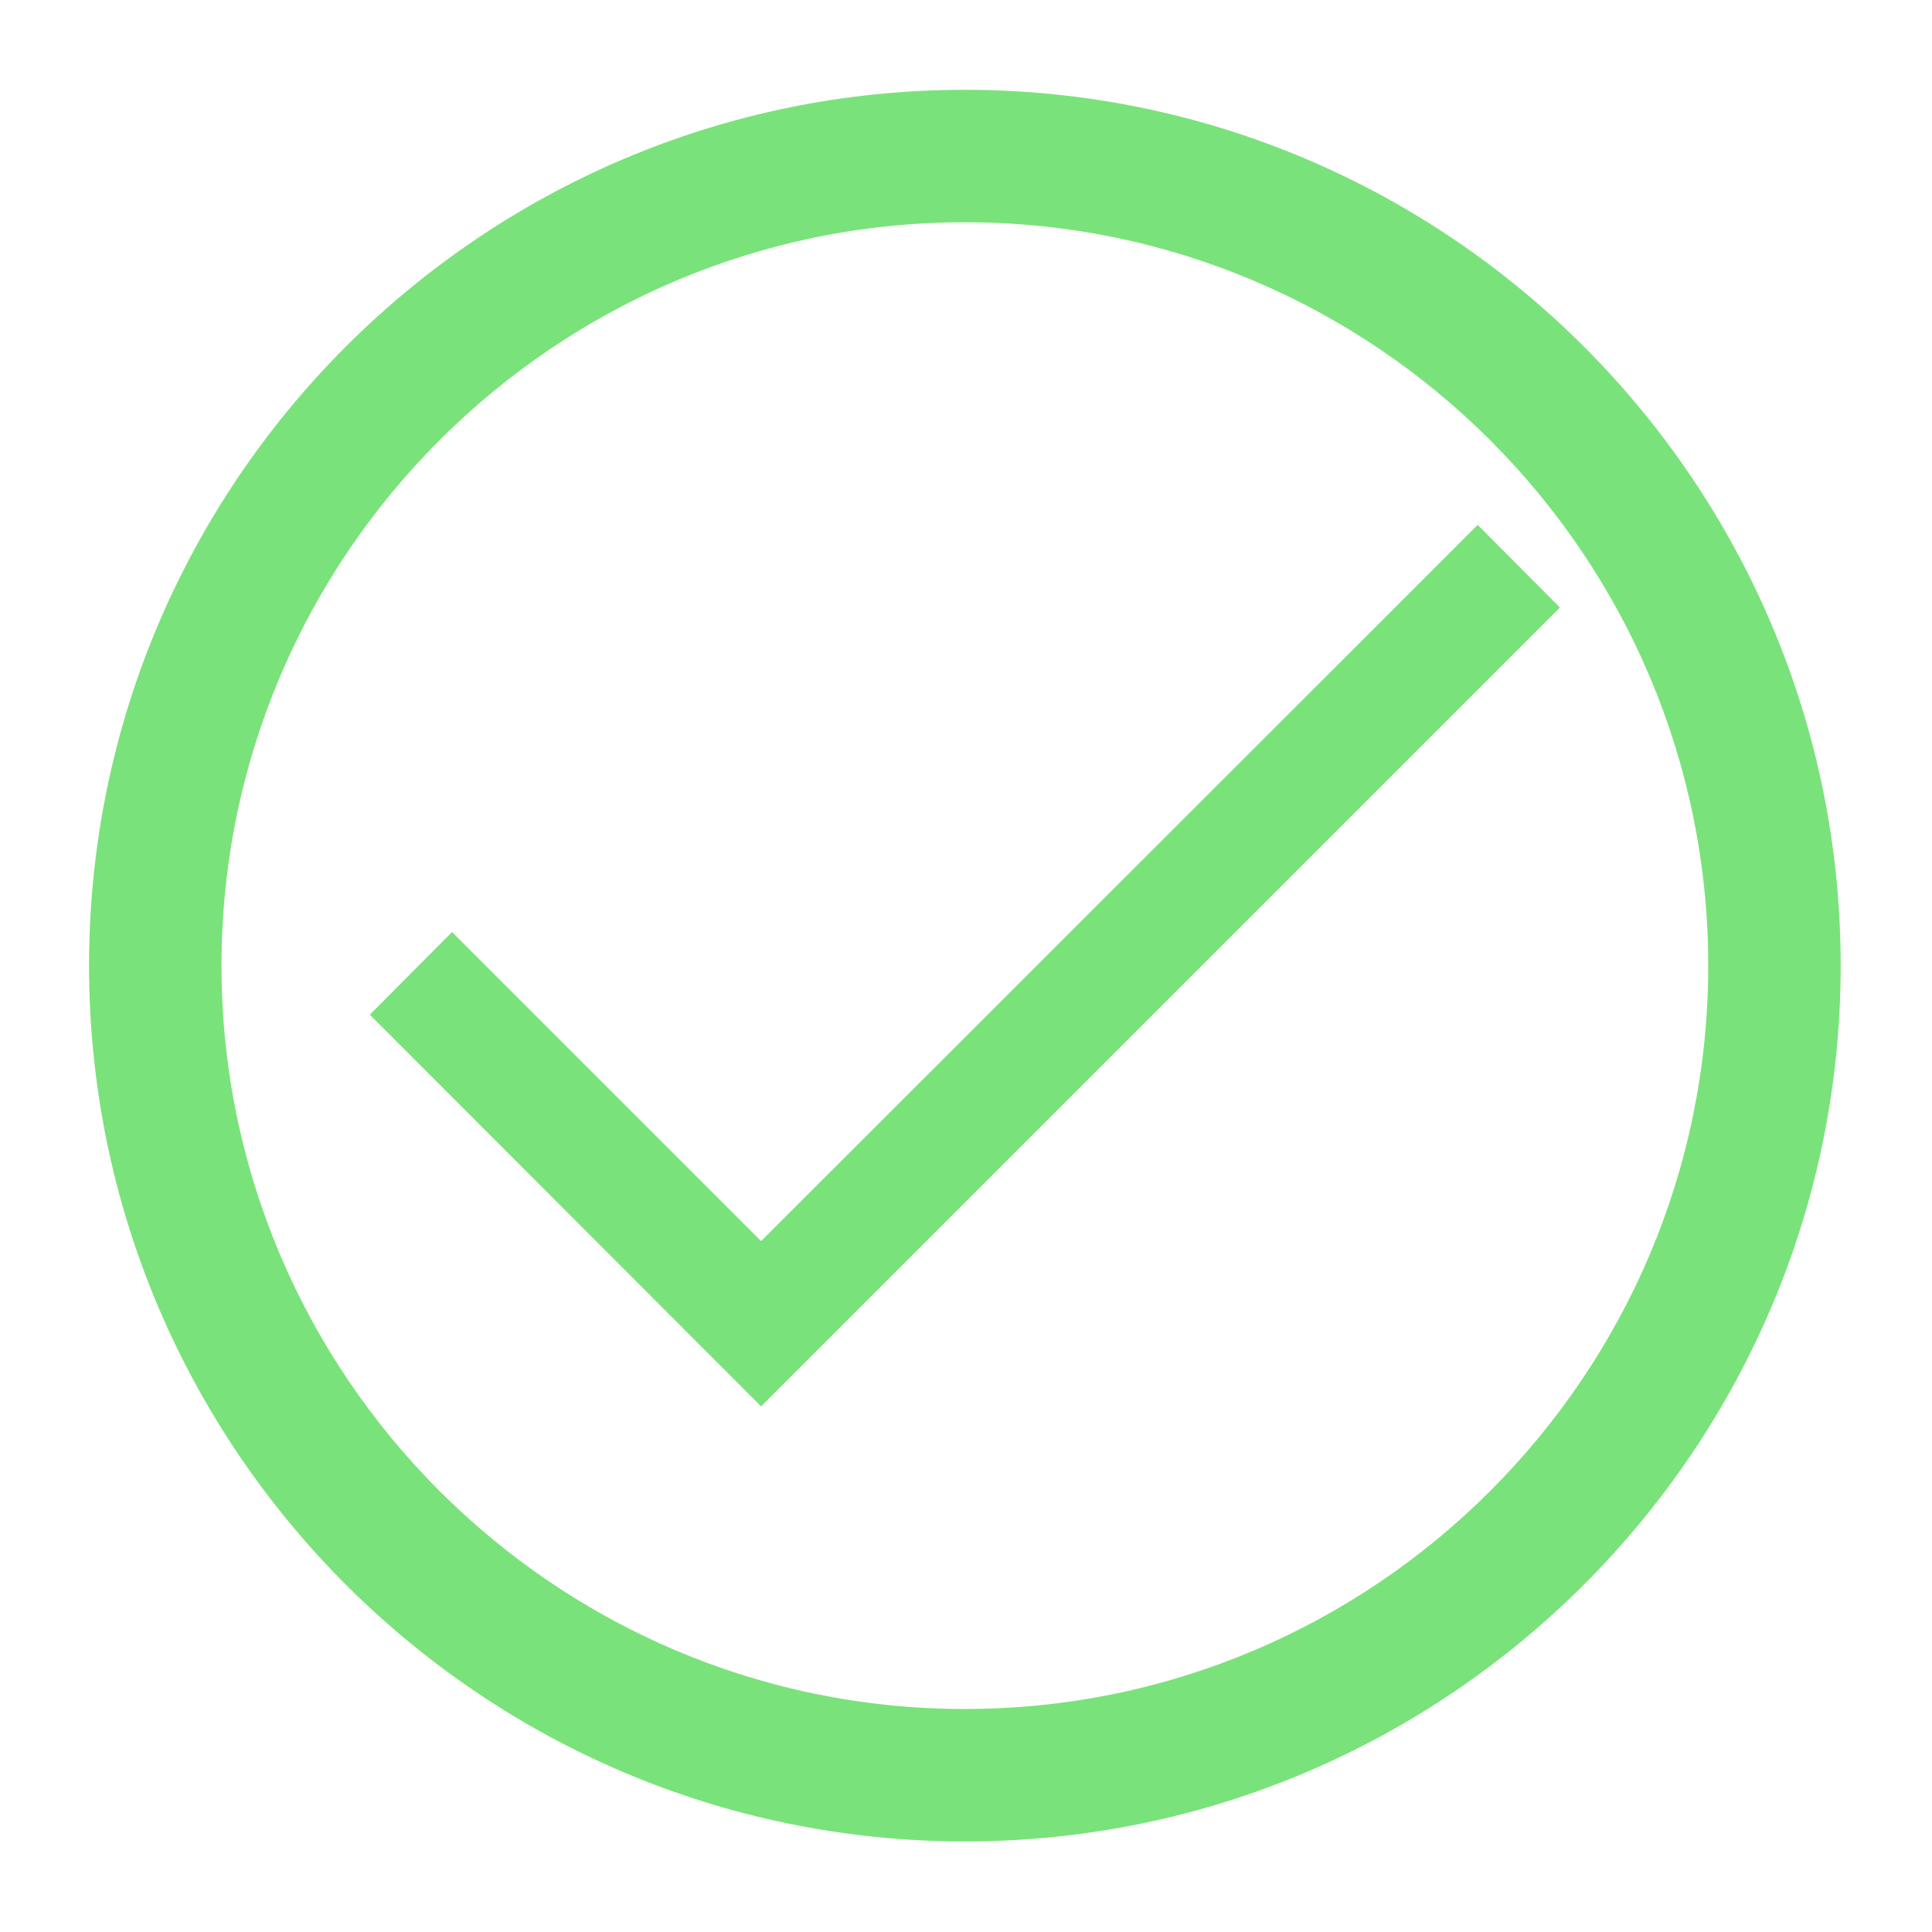 <?xml version="1.0" encoding="utf-8"?>
<!-- Generator: Adobe Illustrator 25.2.1, SVG Export Plug-In . SVG Version: 6.00 Build 0)  -->
<svg version="1.1" id="Layer_1" xmlns="http://www.w3.org/2000/svg" xmlns:xlink="http://www.w3.org/1999/xlink" x="0px" y="0px"
	 viewBox="0 0 512 512" style="enable-background:new 0 0 512 512;" xml:space="preserve">
<style type="text/css">
	.st0{fill:#7AE27A;}
</style>
<g>
	<g>
		<g>
			<polygon class="st0" points="201.7,372.7 98,268.9 119.8,247 201.7,328.9 391.6,139.1 413.4,161 			"/>
		</g>
	</g>
	<g>
		<path class="st0" d="M255.7,488c-128,0-232.1-104.1-232.1-232.1S127.7,23.8,255.7,23.8s232.1,104.1,232.1,232.1
			S383.7,488,255.7,488z M255.7,58.9c-108.6,0-197,88.4-197,197s88.4,197,197,197s197-88.4,197-197S364.3,58.9,255.7,58.9z"/>
	</g>
</g>
</svg>

